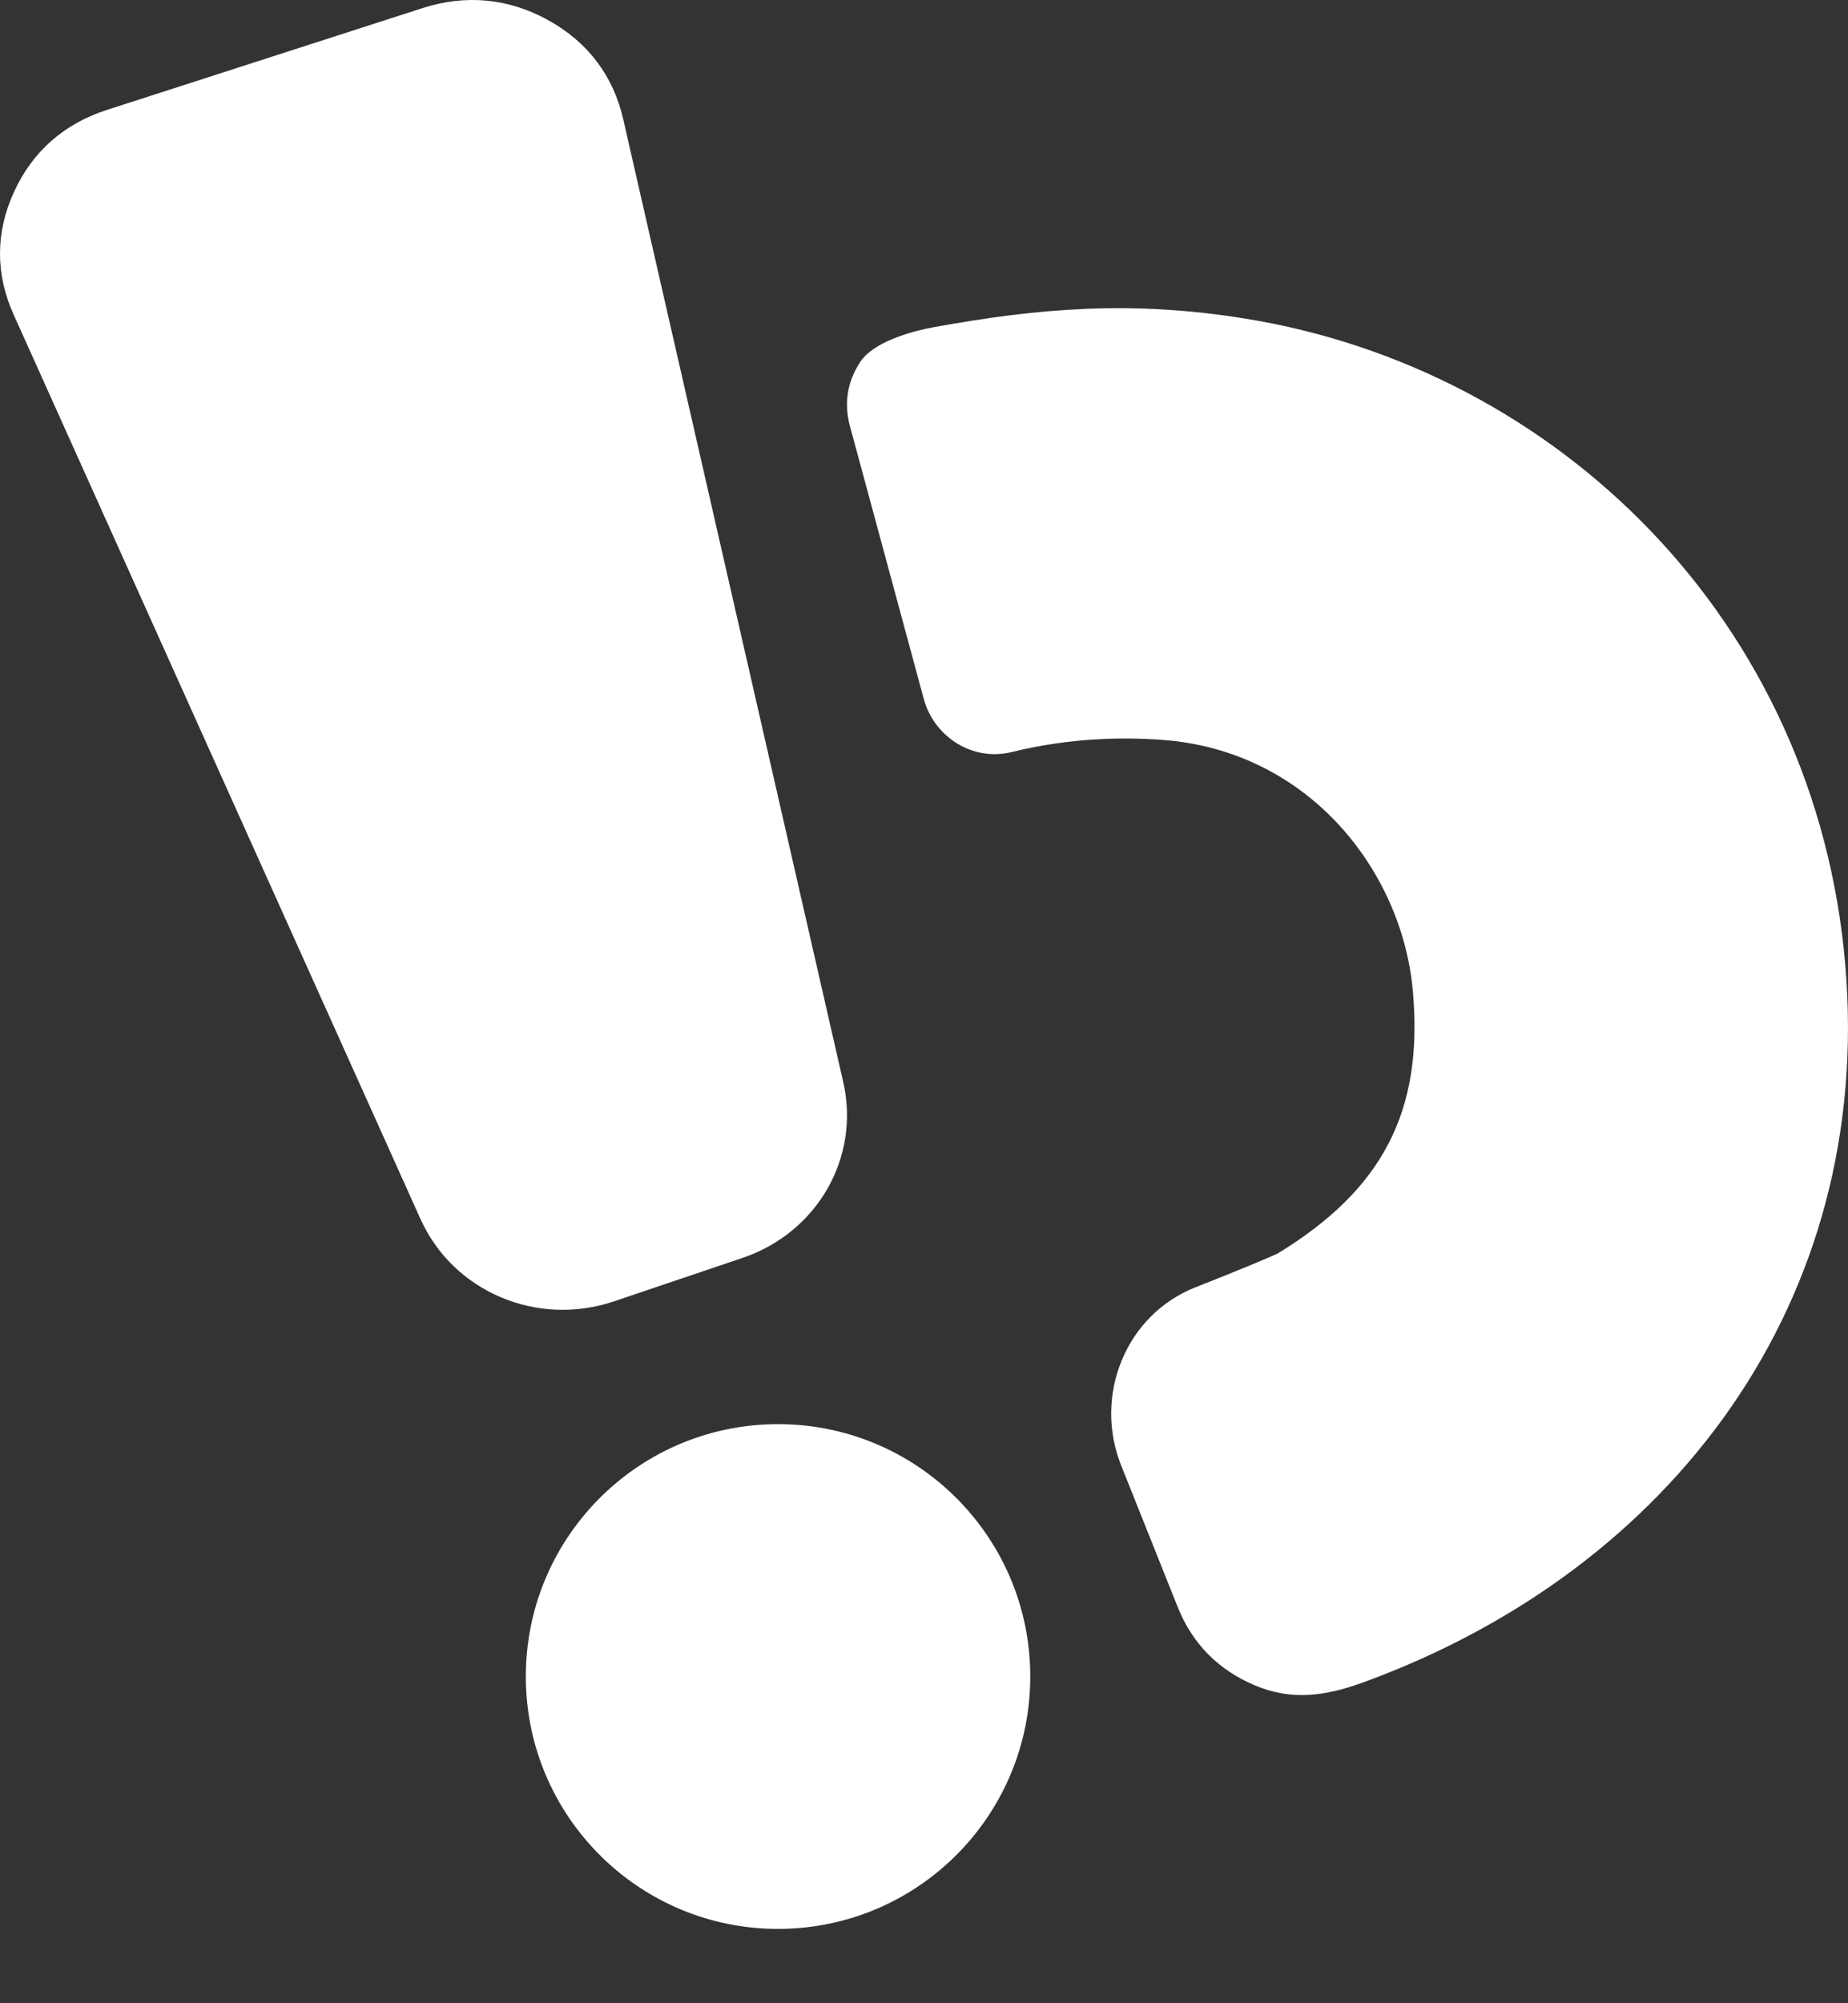 <svg width="24" height="26" viewBox="0 0 24 26" fill="none" xmlns="http://www.w3.org/2000/svg">
<rect x="0" y="0" width="24" height="26" fill="#333333" stroke="none"/>
<path fill-rule="evenodd" clip-rule="evenodd" d="M1.39 1.426L5.488 0.105C6.049 -0.076 6.604 -0.023 7.118 0.261C7.633 0.545 7.964 0.982 8.093 1.544L10.951 14.043C11.175 15.022 10.615 15.999 9.641 16.327L7.971 16.891C6.974 17.227 5.885 16.764 5.461 15.822L0.176 4.081C-0.06 3.556 -0.059 3.016 0.181 2.493C0.42 1.968 0.831 1.606 1.39 1.426Z" fill="white"/>
<path d="M10.128 25.035C11.937 25.022 13.393 23.545 13.38 21.736C13.367 19.927 11.89 18.471 10.081 18.484C8.272 18.497 6.816 19.974 6.829 21.783C6.842 23.592 8.319 25.048 10.128 25.035Z" fill="white"/>
<path fill-rule="evenodd" clip-rule="evenodd" d="M16.6 16.265C16.545 16.295 16.052 16.502 15.532 16.705C14.616 17.063 14.199 18.117 14.561 19.021L15.295 20.858C15.485 21.334 15.824 21.676 16.301 21.876C16.778 22.077 17.22 22.012 17.706 21.835C21.737 20.364 24.334 16.868 23.965 12.528C23.587 8.066 20.235 4.788 16.165 4.134C14.703 3.899 13.507 3.996 12.129 4.246C11.825 4.302 11.342 4.44 11.173 4.696C11.004 4.951 10.958 5.235 11.038 5.53L11.997 9.071C12.13 9.564 12.633 9.885 13.134 9.762C13.908 9.572 14.593 9.566 15.095 9.603C16.986 9.74 18.209 11.292 18.349 12.865C18.489 14.437 17.943 15.443 16.6 16.265Z" fill="white"/>
</svg>
